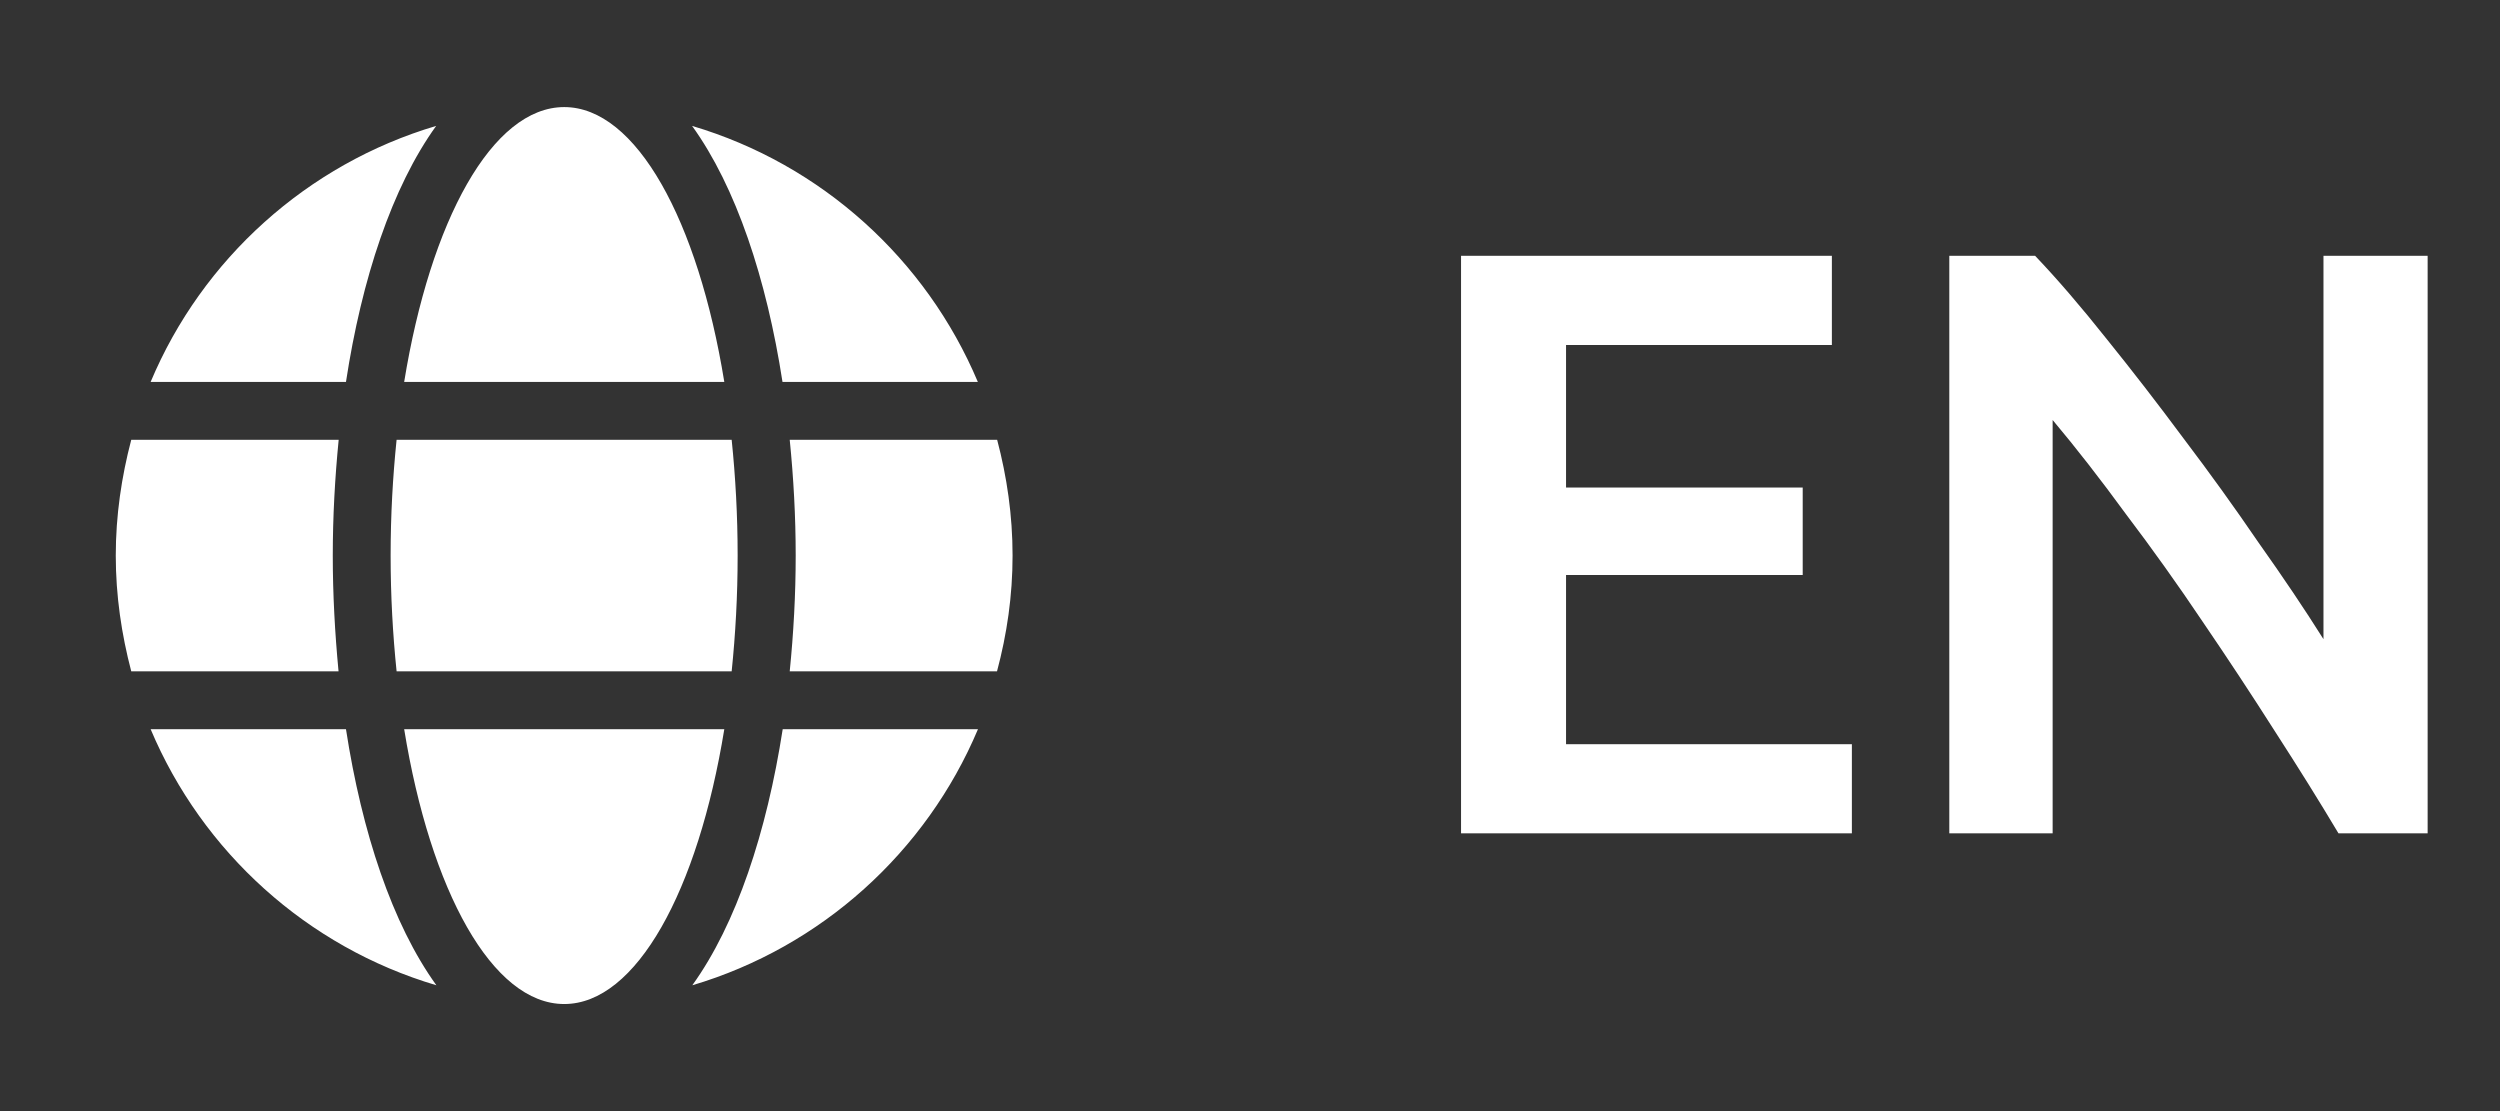 <svg width="36" height="16" viewBox="0 0 36 16" fill="none" xmlns="http://www.w3.org/2000/svg">
<rect x="0" y="0" width="36" height="16" fill="#333333" stroke="none"/>
<path d="M10.43 5.5C10.052 3.175 9.161 1.542 8.125 1.542C7.088 1.542 6.198 3.175 5.82 5.5L10.43 5.5ZM5.625 8C5.625 8.578 5.656 9.133 5.711 9.667L10.536 9.667C10.591 9.133 10.622 8.578 10.622 8C10.622 7.422 10.591 6.867 10.536 6.333L5.711 6.333C5.656 6.867 5.625 7.422 5.625 8ZM14.081 5.5C13.336 3.732 11.828 2.365 9.966 1.813C10.601 2.693 11.039 4.018 11.268 5.5H14.081ZM6.281 1.813C4.422 2.365 2.911 3.732 2.169 5.5H4.982C5.208 4.018 5.646 2.693 6.281 1.813ZM14.359 6.333H11.372C11.427 6.88 11.458 7.44 11.458 8C11.458 8.56 11.427 9.12 11.372 9.667H14.357C14.5 9.133 14.581 8.578 14.581 8C14.581 7.422 14.5 6.867 14.359 6.333ZM4.792 8C4.792 7.44 4.823 6.88 4.877 6.333L1.89 6.333C1.75 6.867 1.667 7.422 1.667 8C1.667 8.578 1.75 9.133 1.89 9.667H4.875C4.823 9.12 4.792 8.56 4.792 8ZM5.82 10.5C6.198 12.826 7.088 14.458 8.125 14.458C9.161 14.458 10.052 12.826 10.43 10.5L5.82 10.5ZM9.969 14.188C11.828 13.636 13.338 12.268 14.083 10.5H11.271C11.041 11.982 10.604 13.307 9.969 14.188ZM2.169 10.5C2.914 12.268 4.422 13.636 6.284 14.188C5.648 13.307 5.211 11.982 4.982 10.5H2.169Z" fill="white"/>
<path d="M21.039 12L21.039 3.684L26.379 3.684V4.968L22.551 4.968V7.02L25.959 7.02V8.28L22.551 8.28V10.716L26.667 10.716V12L21.039 12ZM33.674 12C33.402 11.544 33.098 11.056 32.762 10.536C32.426 10.008 32.078 9.48 31.718 8.952C31.358 8.416 30.99 7.9 30.614 7.404C30.246 6.9 29.894 6.448 29.558 6.048V12H28.07V3.684H29.306C29.626 4.02 29.97 4.42 30.338 4.884C30.706 5.34 31.074 5.816 31.442 6.312C31.818 6.808 32.178 7.308 32.522 7.812C32.874 8.308 33.186 8.772 33.458 9.204V3.684H34.958V12H33.674Z" fill="white"/>
</svg>
